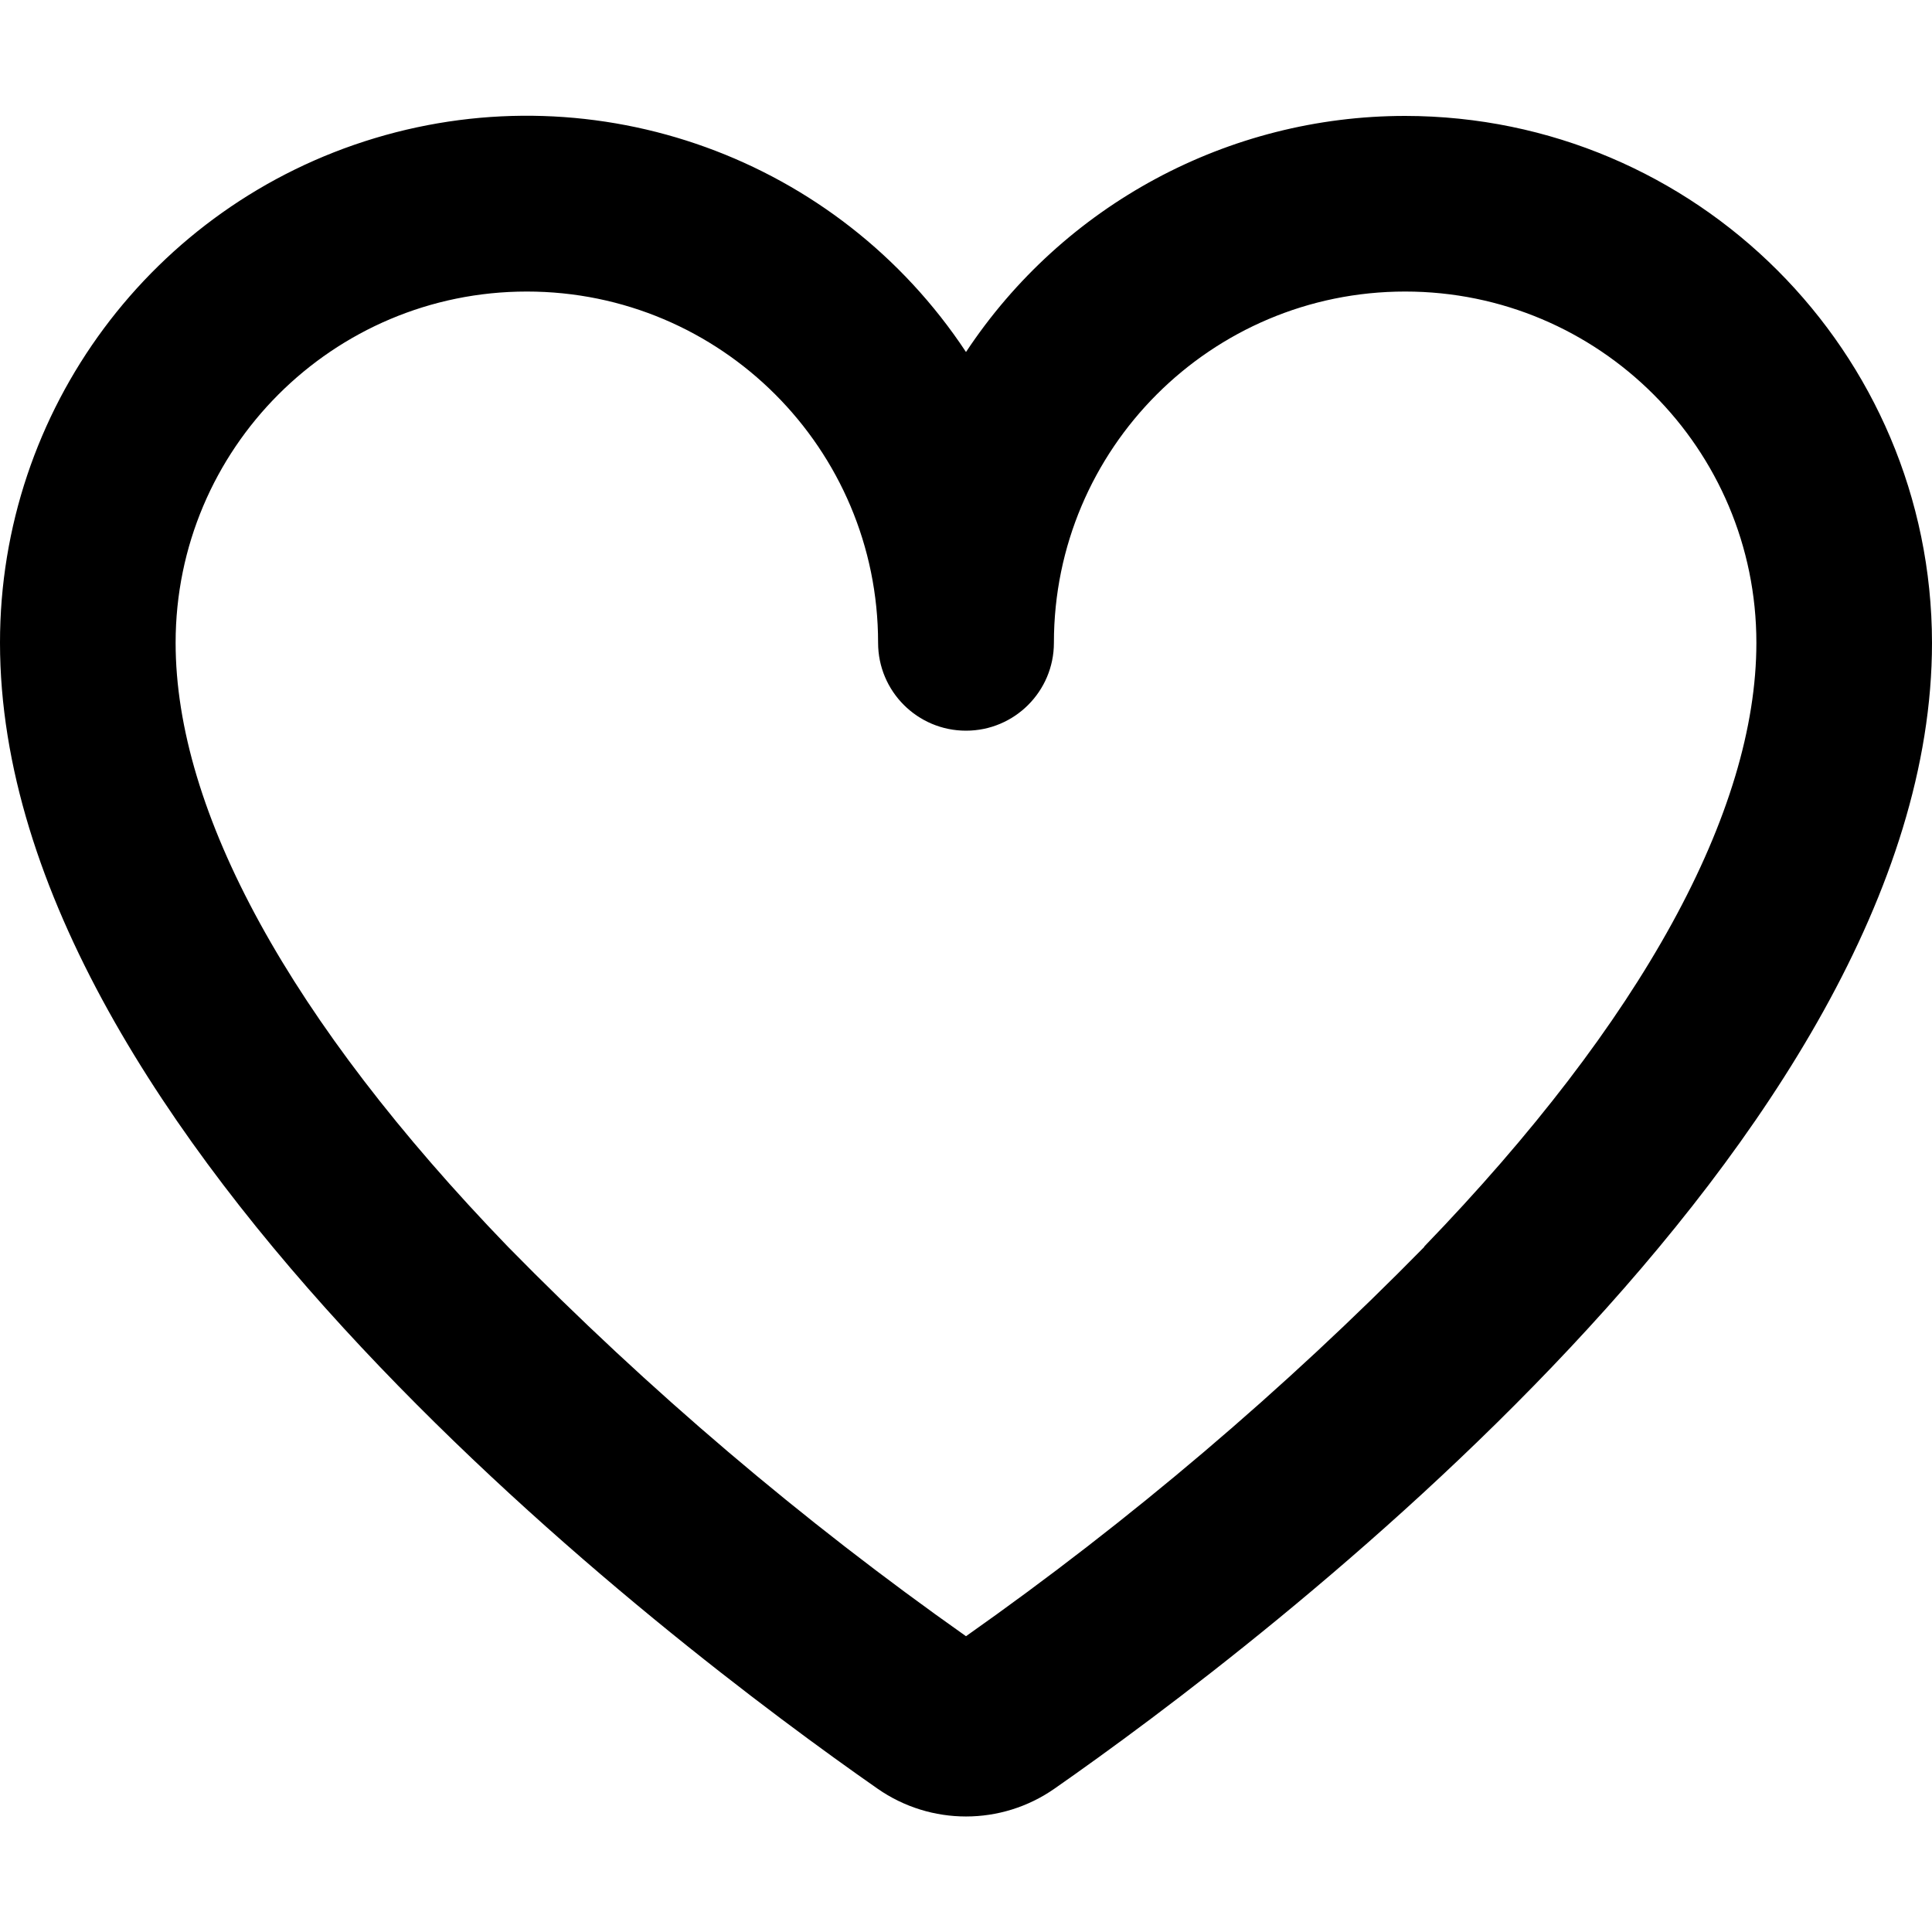 <?xml version="1.0" encoding="UTF-8"?>
<svg width="100px" height="100px" viewBox="0 0 100 100" version="1.1" xmlns="http://www.w3.org/2000/svg" xmlns:xlink="http://www.w3.org/1999/xlink">
    <!-- Generator: Sketch 57.1 (83088) - https://sketch.com -->
    <title>bold/heart-bold</title>
    <desc>Created with Sketch.</desc>
    <g id="bold/heart" stroke="none" stroke-width="1" fill="none" fill-rule="evenodd">
        <path d="M72.73,6 C63.583,6.002 55.047,10.591 50,18.22 C43.363,8.18 30.927,3.681 19.403,7.15 C7.879,10.619 -0.007,21.235 -5.22270423e-06,33.27 C-5.22270423e-06,58.89 34.77,85.15 45.42,92.58 C48.171,94.501 51.829,94.501 54.58,92.58 C65.23,85.15 100,58.89 100,33.27 C99.983,18.216 87.784,6.017 72.73,6 Z M73.73,64.53 C66.444,71.952 58.502,78.7 50,84.69 C41.505,78.699 33.569,71.951 26.29,64.53 C15,52.84 9.09,42 9.09,33.27 C9.09,23.229 17.229,15.09 27.27,15.09 C37.311,15.09 45.45,23.229 45.45,33.27 C45.45,35.783 47.487,37.82 50,37.82 C52.513,37.82 54.55,35.783 54.55,33.27 C54.55,23.229 62.689,15.09 72.73,15.09 C82.771,15.09 90.91,23.229 90.91,33.27 C90.91,42 85,52.84 73.71,64.53 L73.73,64.53 Z" id="heart" fill="#000000"></path>
    </g>
</svg>